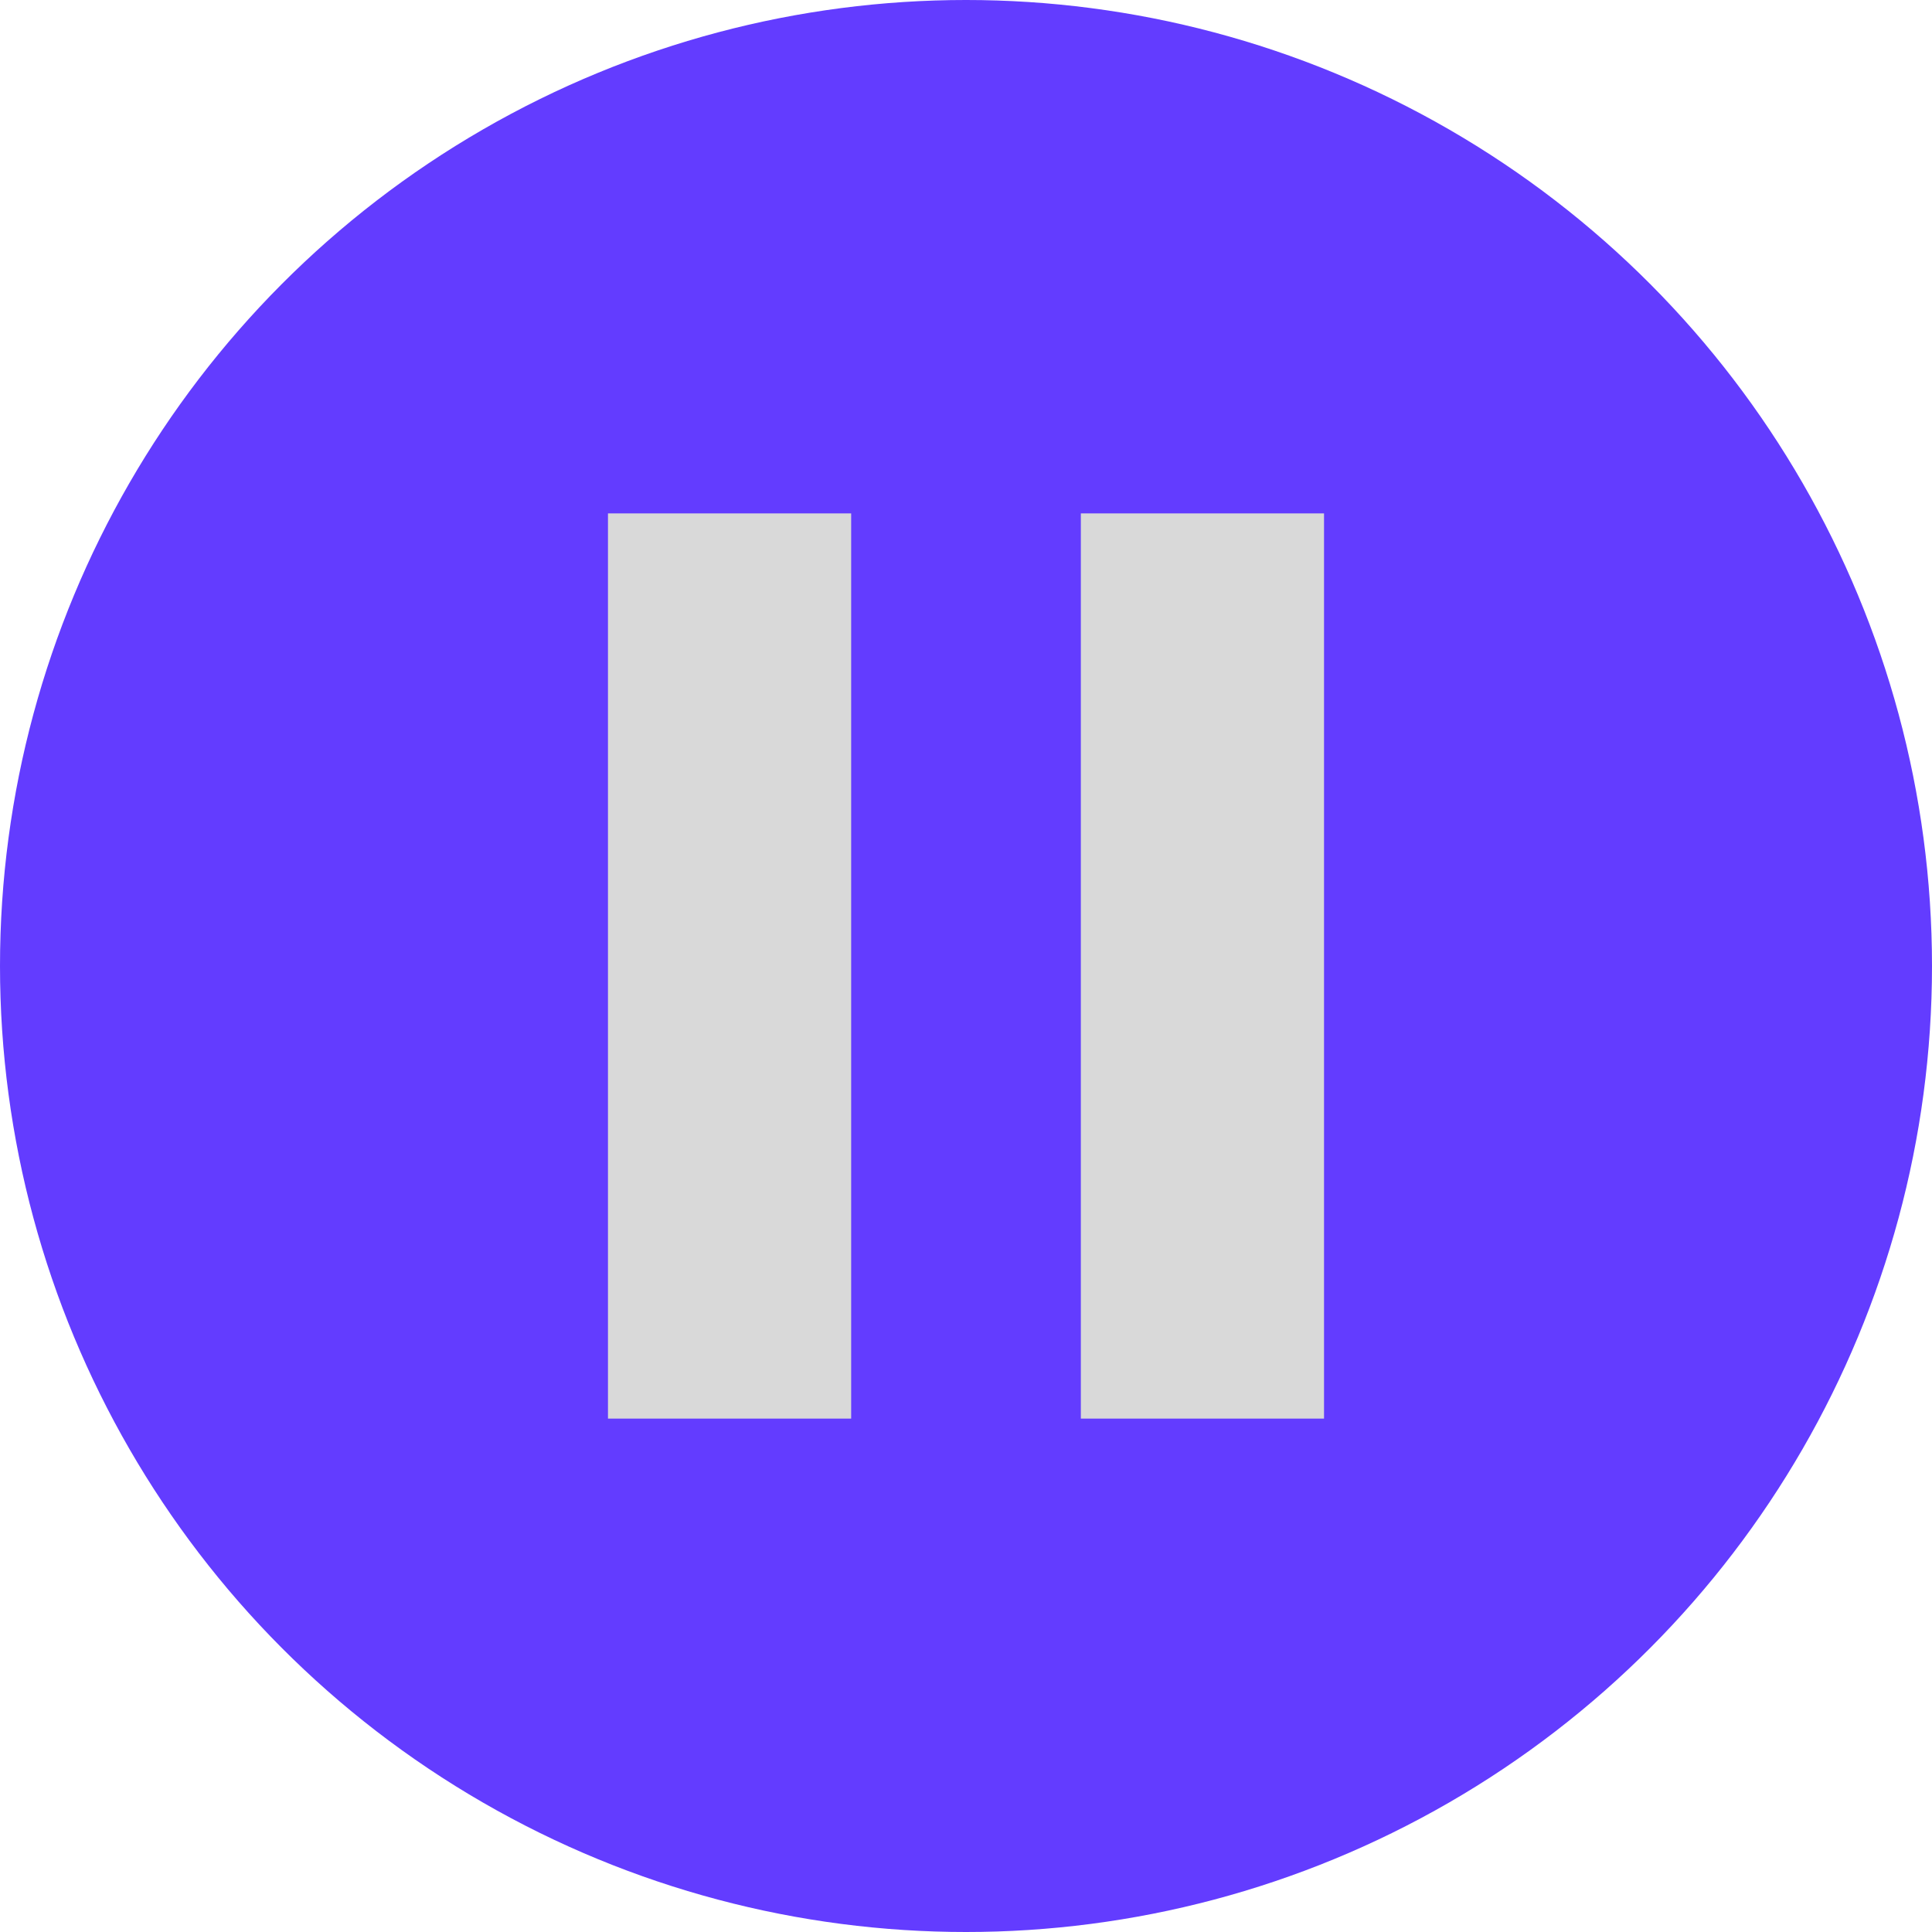 <svg width="143" height="143" viewBox="0 0 143 143" fill="none" xmlns="http://www.w3.org/2000/svg">
<circle cx="71.5" cy="71.5" r="71.5" fill="#633CFF"/>
<rect x="45" y="38" width="18" height="67" fill="#D9D9D9"/>
<rect x="80" y="38" width="18" height="67" fill="#D9D9D9"/>
</svg>
